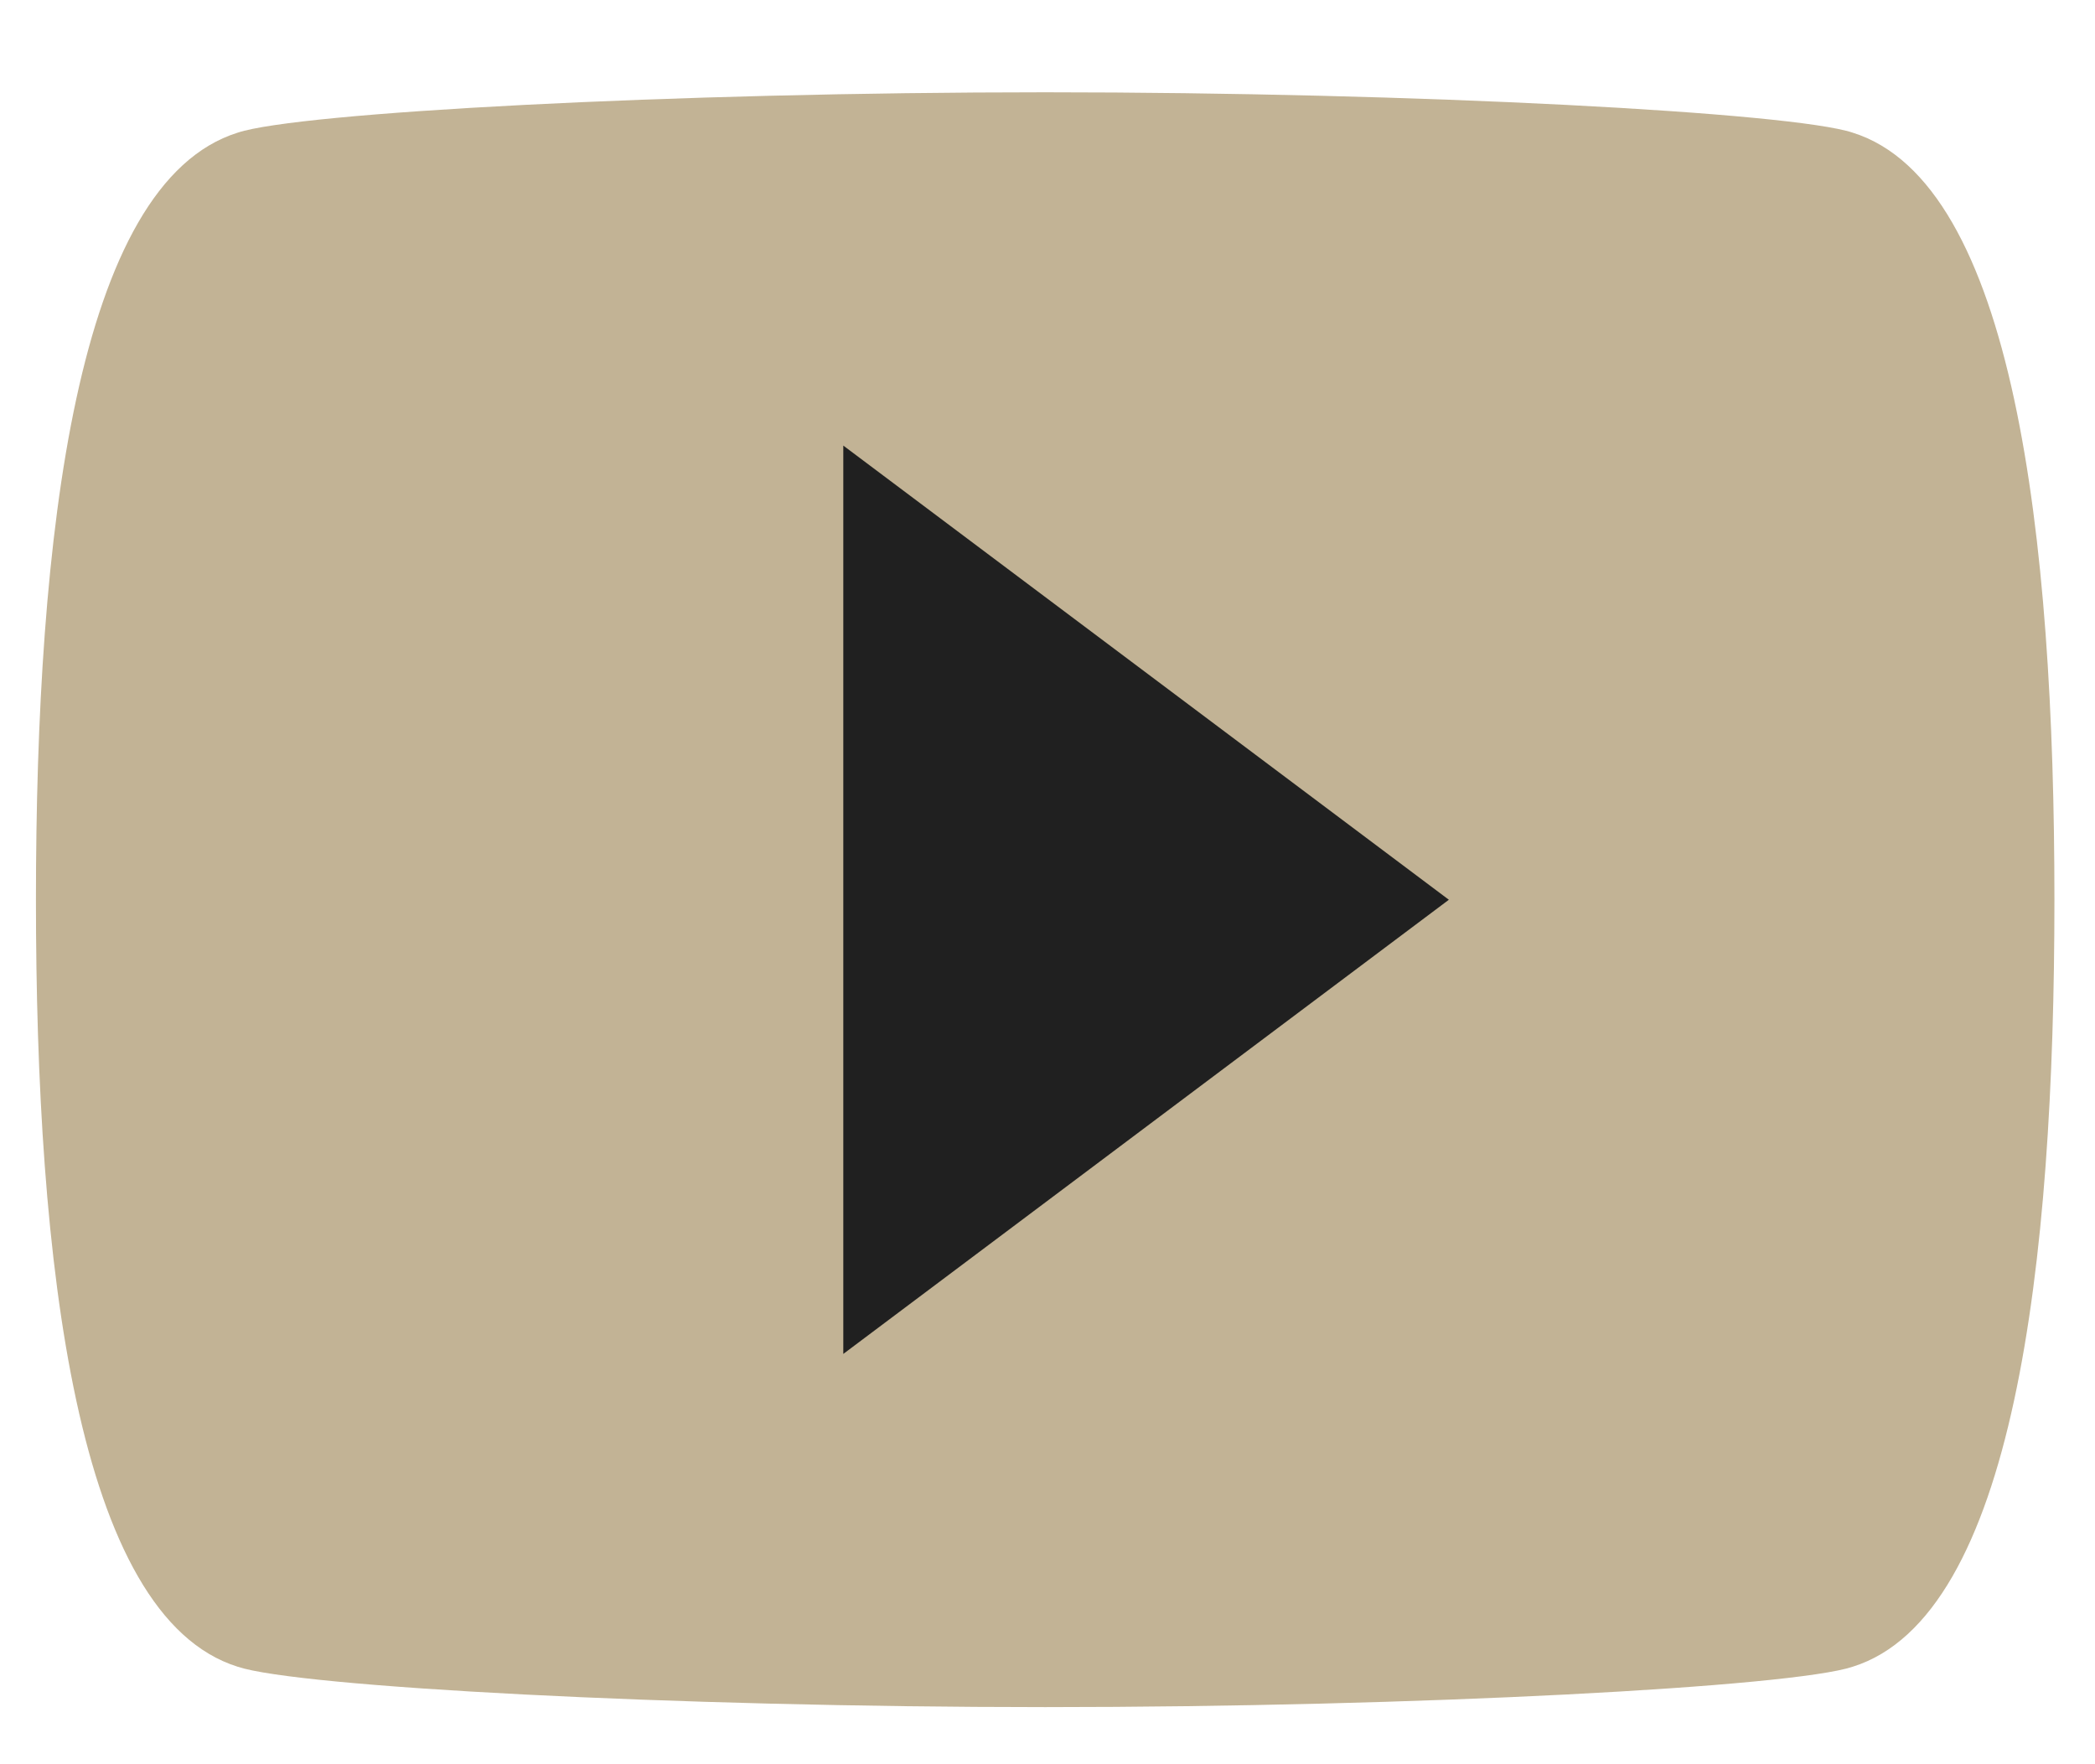 <svg width="19" height="16" viewBox="0 0 19 16" fill="none" xmlns="http://www.w3.org/2000/svg">
<path d="M16.802 1.203C16.253 1.02 12.866 0.837 9.479 0.837C6.092 0.837 2.706 1.02 2.156 1.203C0.692 1.661 0.326 4.864 0.326 8.16C0.326 11.455 0.692 14.658 2.156 15.116C2.706 15.299 6.092 15.482 9.479 15.482C12.866 15.482 16.253 15.299 16.802 15.116C18.266 14.658 18.632 11.455 18.632 8.16C18.632 4.864 18.266 1.661 16.802 1.203Z" fill="#C2B395"/>
<path d="M7.648 4.041V12.279L13.14 8.16L7.648 4.041Z" fill="#202020"/>
</svg>
